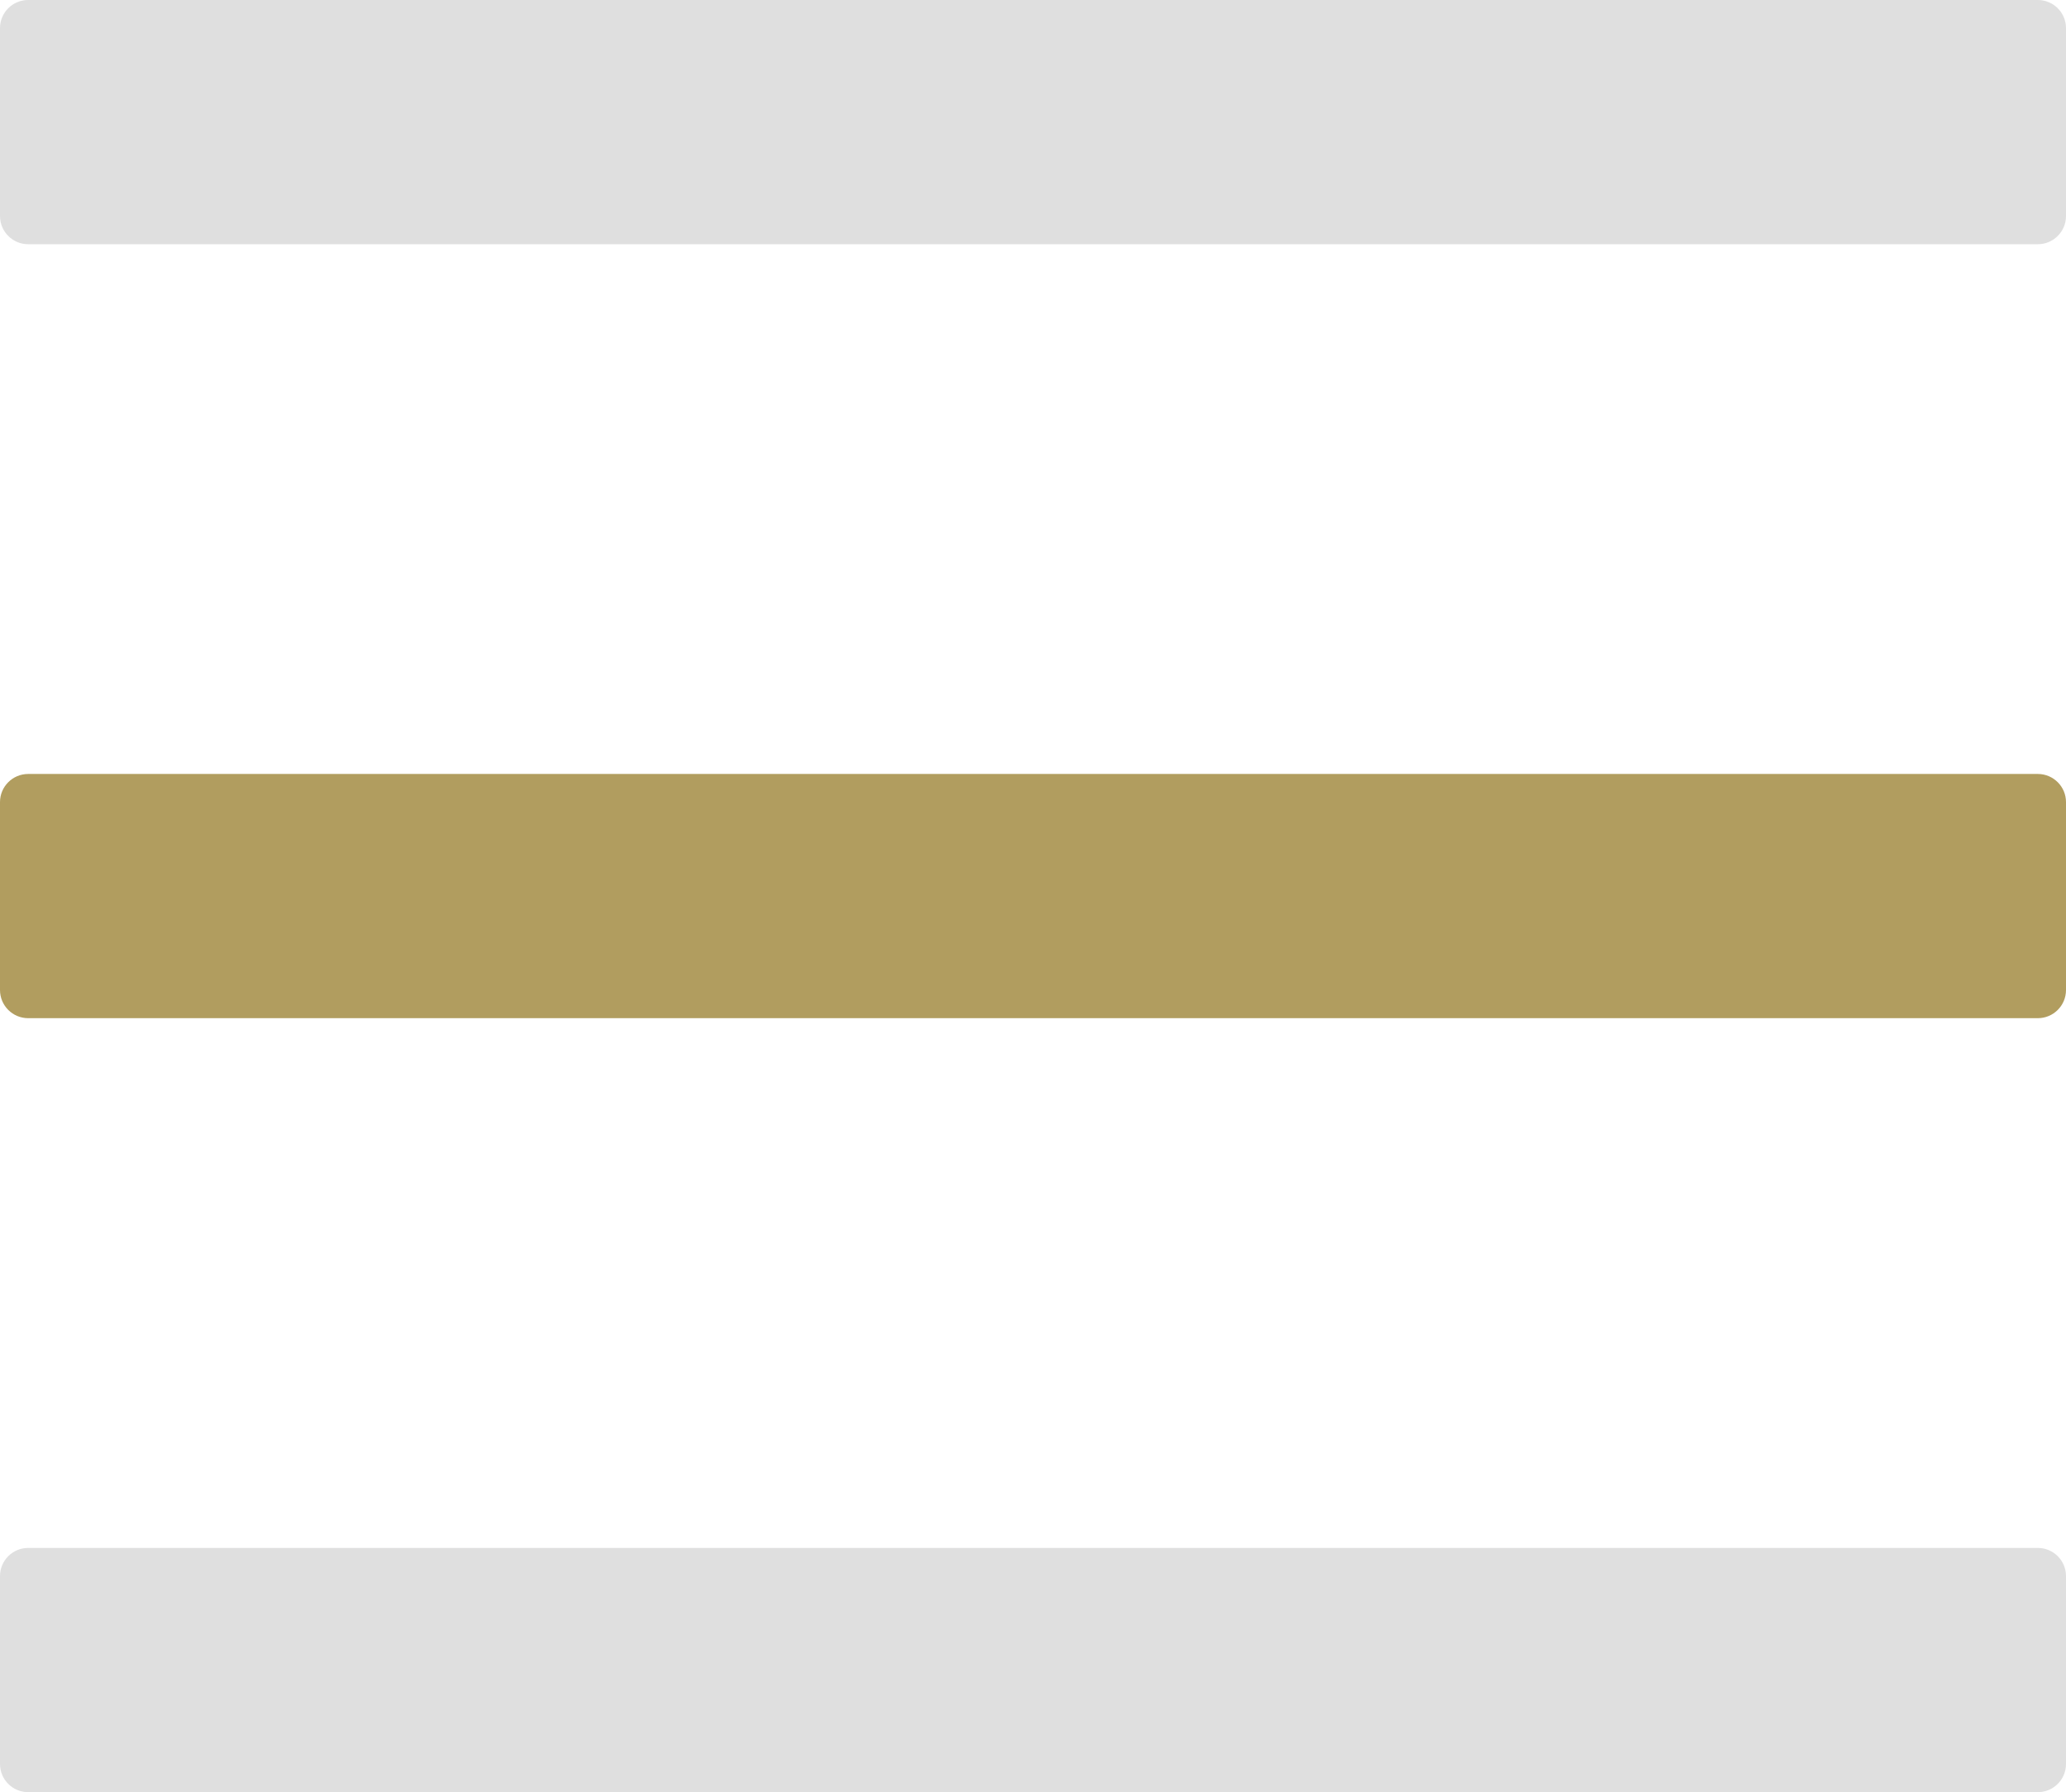 <svg width="1100" height="954" viewBox="0 0 1100 954" fill="none" xmlns="http://www.w3.org/2000/svg">
<path d="M0 15C0 6.716 6.716 0 15 0H1085C1093.28 0 1100 6.716 1100 15V115C1100 123.284 1093.28 130 1085 130H15C6.716 130 0 123.284 0 115V15Z" fill="#DFDFDF"/>
<path d="M0 427C0 418.716 6.716 412 15 412H1085C1093.28 412 1100 418.716 1100 427V527C1100 535.284 1093.28 542 1085 542H15C6.716 542 0 535.284 0 527V427Z" fill="#B19D5F"/>
<path d="M0 839C0 830.716 6.716 824 15 824H1085C1093.28 824 1100 830.716 1100 839V939C1100 947.284 1093.28 954 1085 954H15C6.716 954 0 947.284 0 939V839Z" fill="#DFDFDF"/>
</svg>
